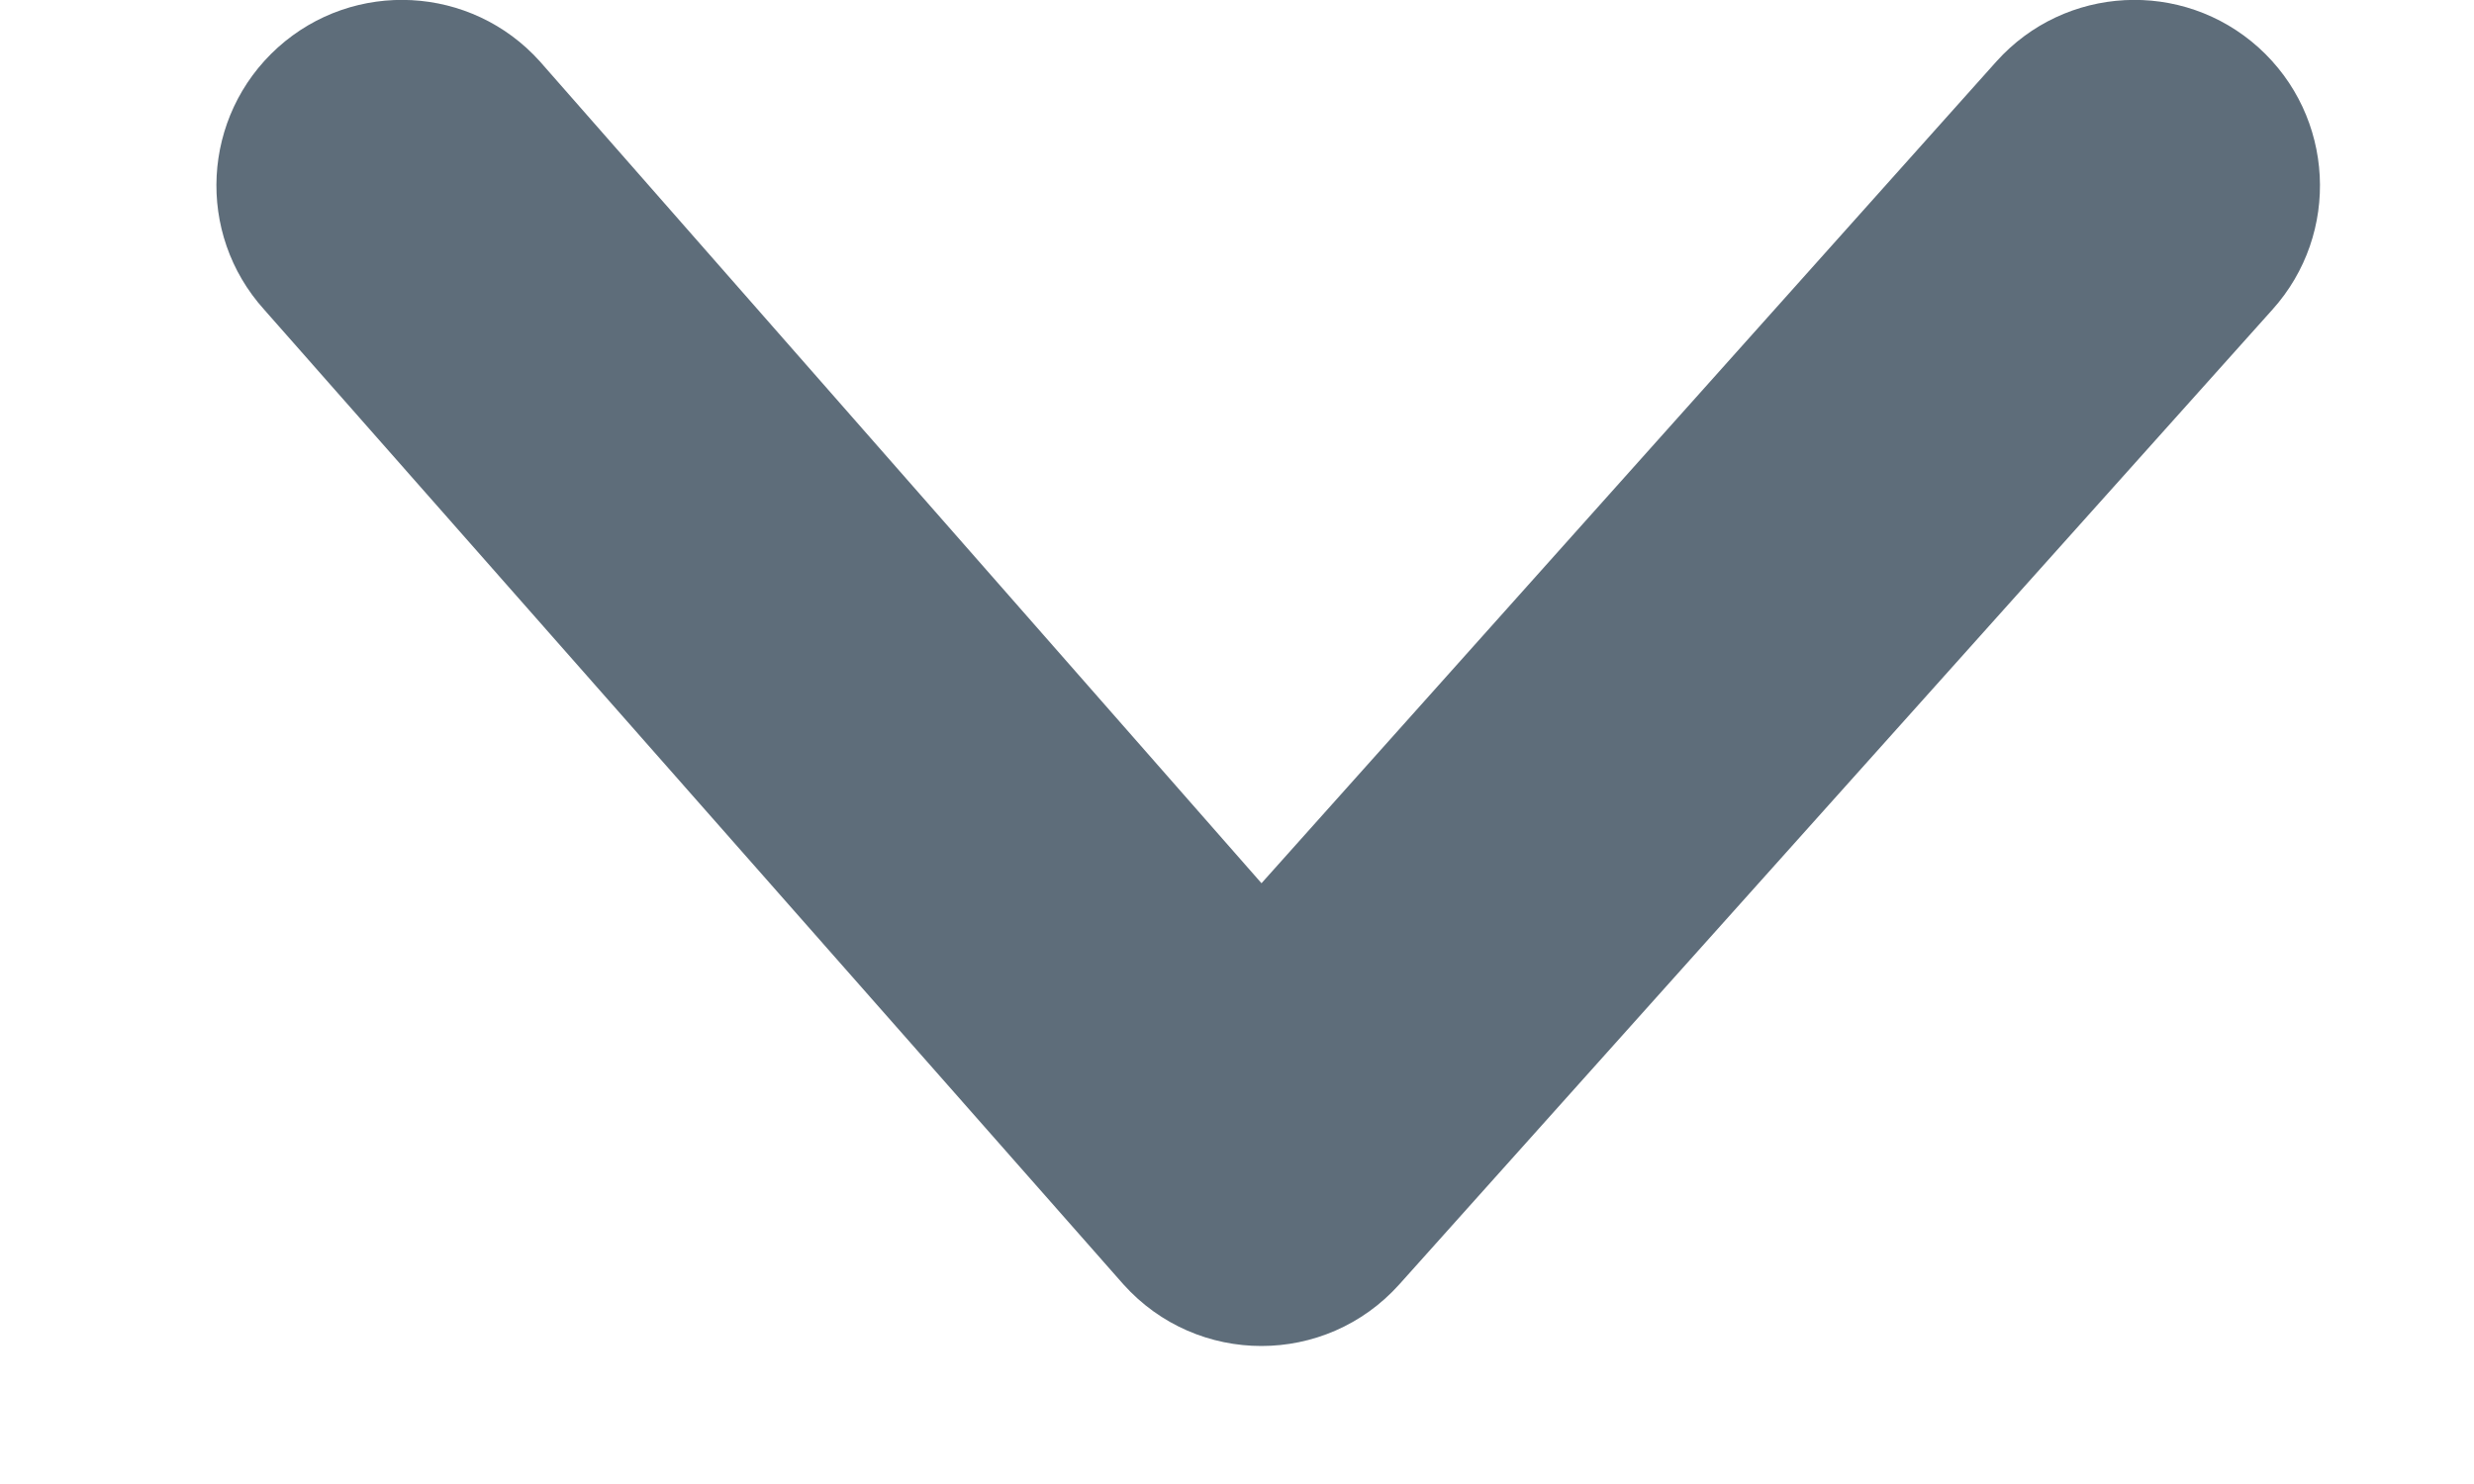 <svg xmlns="http://www.w3.org/2000/svg" width="10" height="6" fill="none" viewBox="0 0 10 6"><path fill="#5E6D7A" fill-rule="evenodd" d="M8.07 0.248C8.347 -0.06 8.821 -0.085 9.129 0.192C9.437 0.47 9.462 0.944 9.185 1.252L5.656 5.193C5.358 5.525 4.839 5.525 4.541 5.193L1.068 1.252C0.79 0.944 0.815 0.47 1.123 0.192C1.431 -0.085 1.905 -0.06 2.182 0.248L5.099 3.571L8.07 0.248Z" clip-rule="evenodd"/></svg>